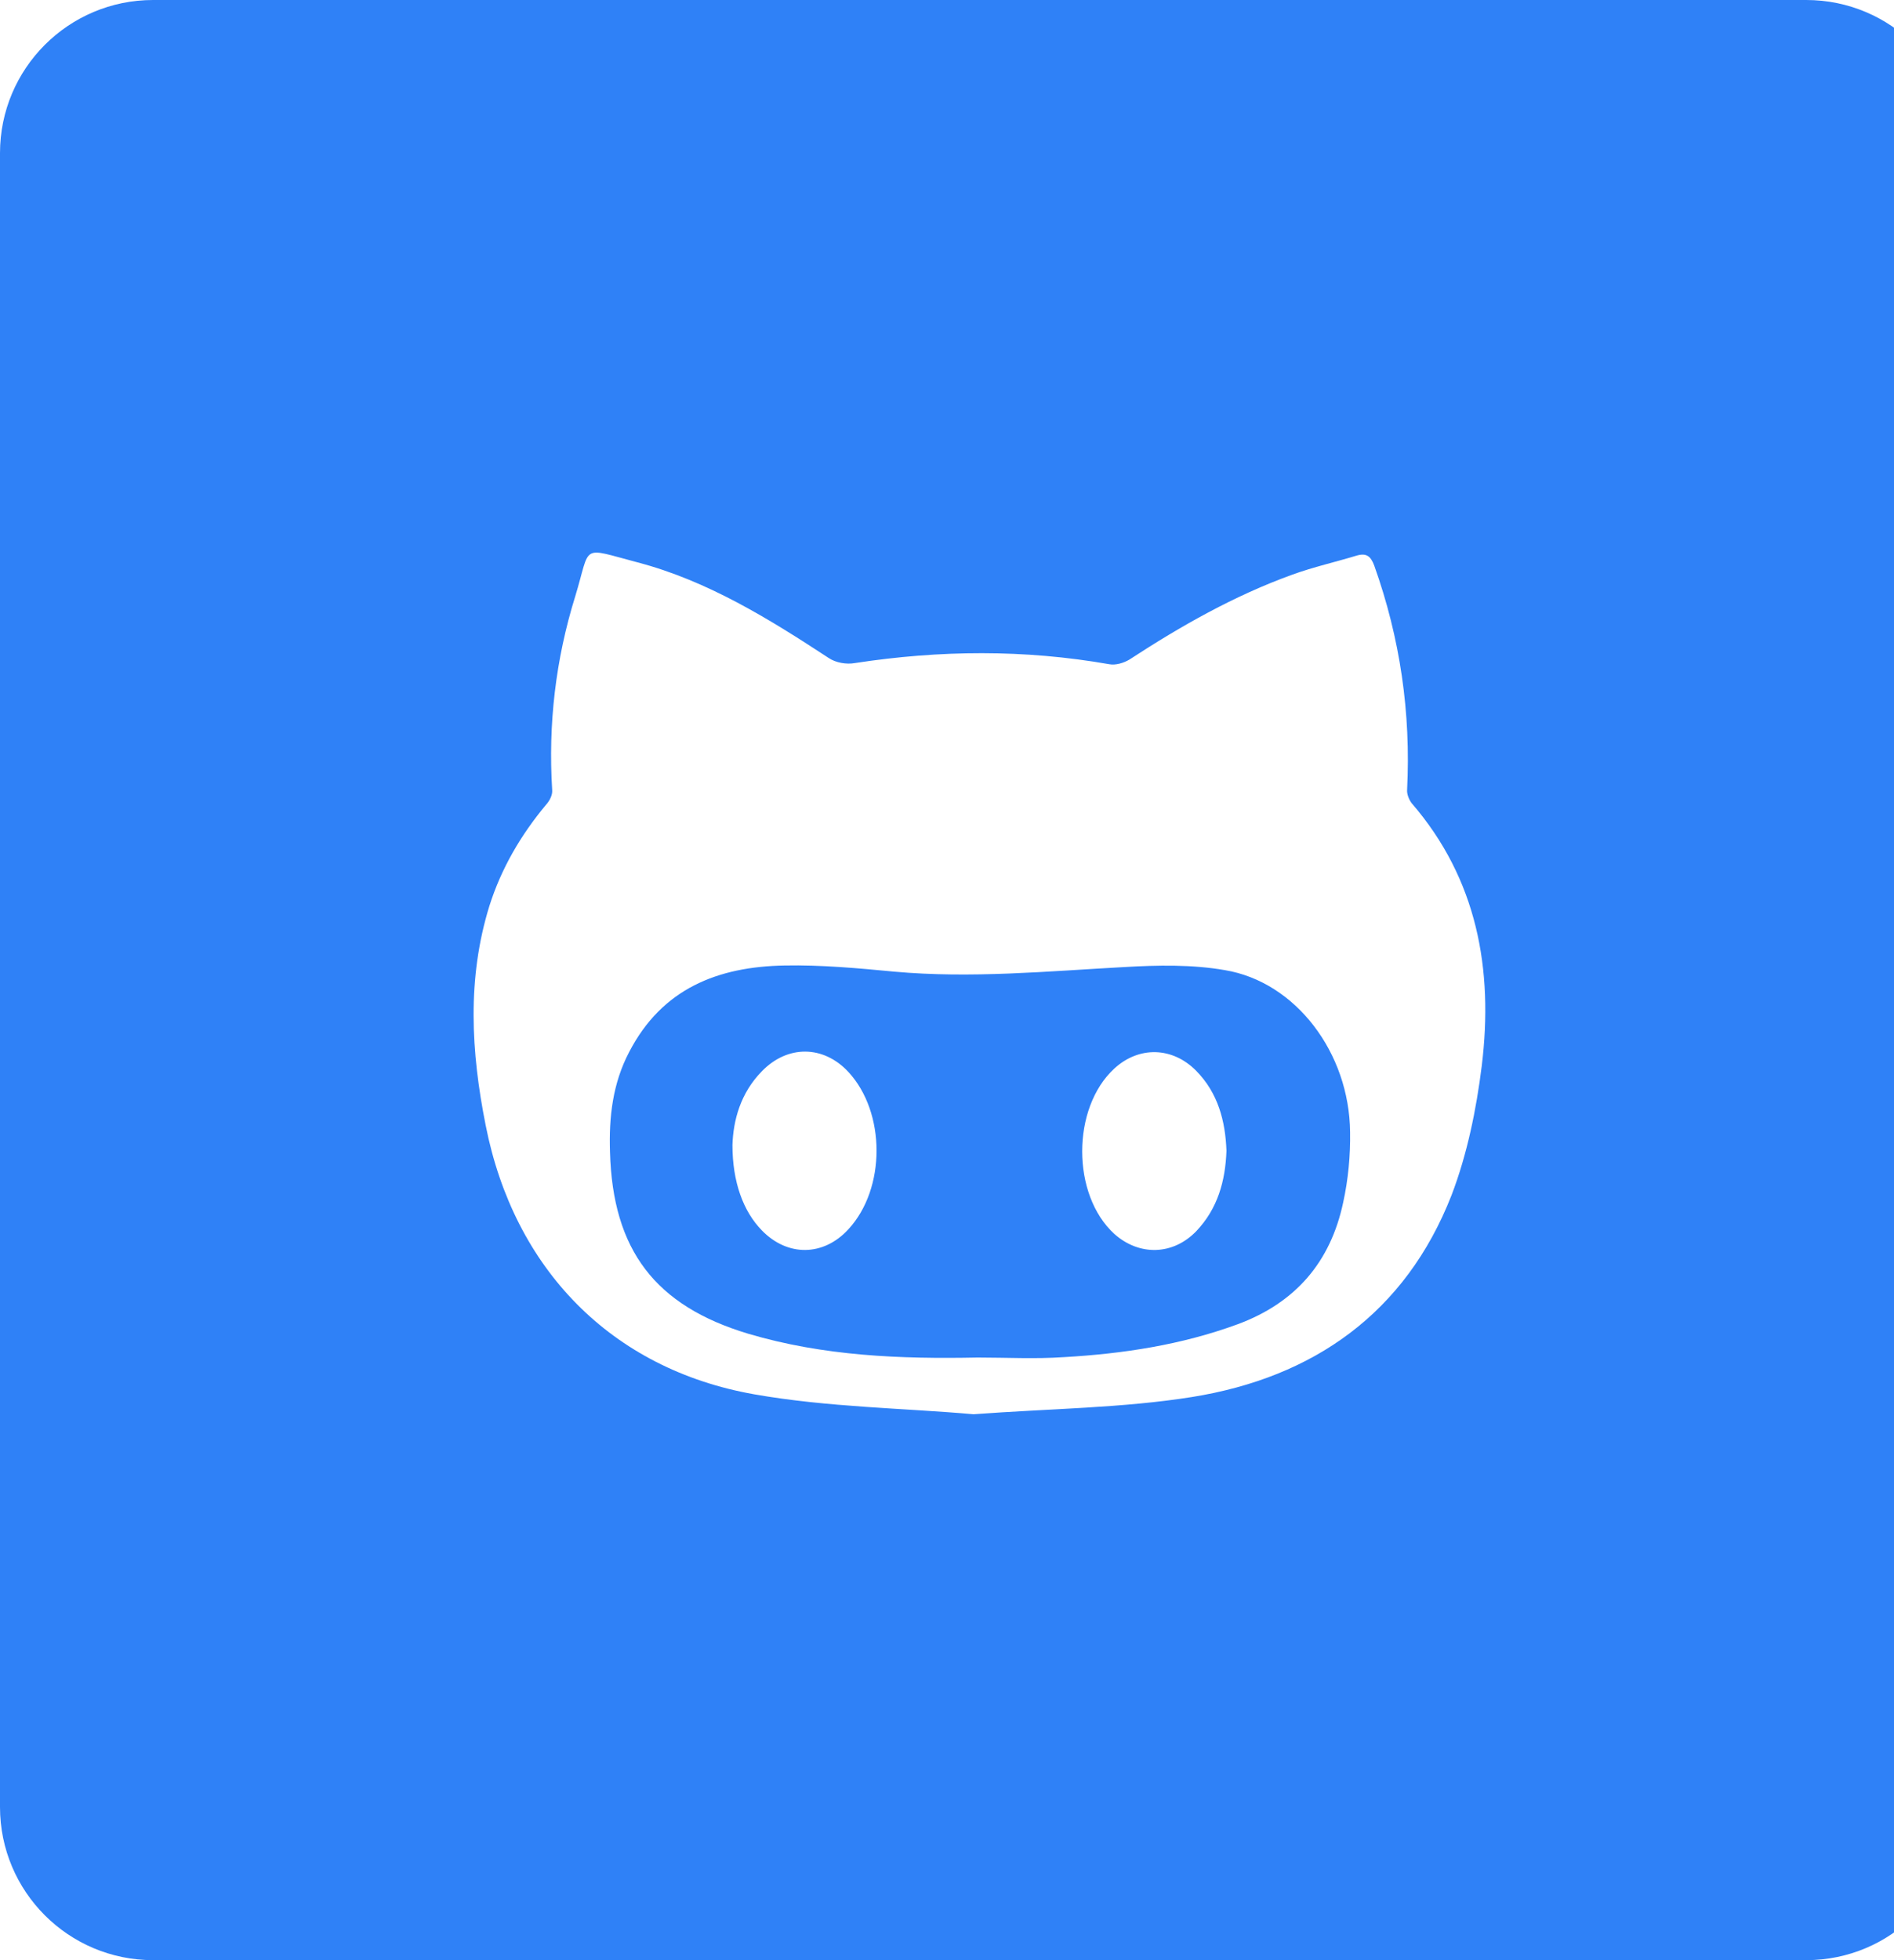 <svg width="29" height="30" viewBox="0 0 29 30" fill="none" xmlns="http://www.w3.org/2000/svg">
<path d="M18.756 14.848C18.252 14.76 17.725 14.771 17.209 14.801C16.037 14.865 14.865 14.977 13.693 14.871C13.137 14.818 12.574 14.766 12.012 14.777C10.992 14.795 10.137 15.129 9.633 16.102C9.381 16.582 9.322 17.098 9.34 17.631C9.381 19.131 10.031 19.986 11.461 20.414C12.609 20.754 13.787 20.801 14.971 20.777C15.41 20.777 15.85 20.801 16.289 20.771C17.197 20.719 18.088 20.584 18.949 20.268C19.84 19.939 20.373 19.312 20.566 18.404C20.643 18.053 20.678 17.684 20.672 17.326C20.66 16.113 19.84 15.029 18.756 14.848ZM12.99 18.814C12.609 19.23 12.059 19.236 11.666 18.832C11.379 18.539 11.215 18.088 11.215 17.525C11.227 17.145 11.338 16.729 11.666 16.395C12.059 15.99 12.609 15.996 12.99 16.406C13.565 17.027 13.565 18.193 12.99 18.814ZM18.316 18.844C17.959 19.213 17.443 19.225 17.062 18.885C16.406 18.287 16.406 16.957 17.062 16.354C17.438 16.008 17.953 16.02 18.316 16.389C18.65 16.729 18.762 17.156 18.779 17.613C18.762 18.076 18.645 18.498 18.316 18.844Z" fill="#2F81F7"/>
<path d="M27.656 0H2.344C1.049 0 0 1.049 0 2.344V27.656C0 28.951 1.049 30 2.344 30H27.656C28.951 30 30 28.951 30 27.656V2.344C30 1.049 28.951 0 27.656 0ZM22.688 16.312C22.605 16.98 22.465 17.666 22.225 18.293C21.521 20.092 20.115 21.082 18.252 21.381C17.186 21.551 16.09 21.557 14.906 21.645C13.846 21.551 12.68 21.539 11.549 21.34C9.357 20.953 7.869 19.418 7.436 17.221C7.213 16.102 7.148 14.977 7.494 13.863C7.676 13.289 7.975 12.779 8.361 12.316C8.414 12.258 8.461 12.17 8.455 12.094C8.391 11.086 8.508 10.09 8.807 9.129C9.053 8.326 8.871 8.373 9.762 8.607C10.834 8.889 11.771 9.469 12.691 10.072C12.797 10.143 12.961 10.172 13.09 10.148C14.391 9.949 15.685 9.938 16.986 10.166C17.08 10.184 17.203 10.148 17.291 10.096C18.082 9.58 18.896 9.117 19.787 8.795C20.109 8.678 20.449 8.602 20.777 8.502C20.924 8.461 20.988 8.514 21.041 8.654C21.439 9.768 21.604 10.91 21.545 12.088C21.539 12.152 21.574 12.24 21.615 12.293C22.617 13.453 22.869 14.836 22.688 16.312Z" fill="#2F81F7"/>
</svg>
